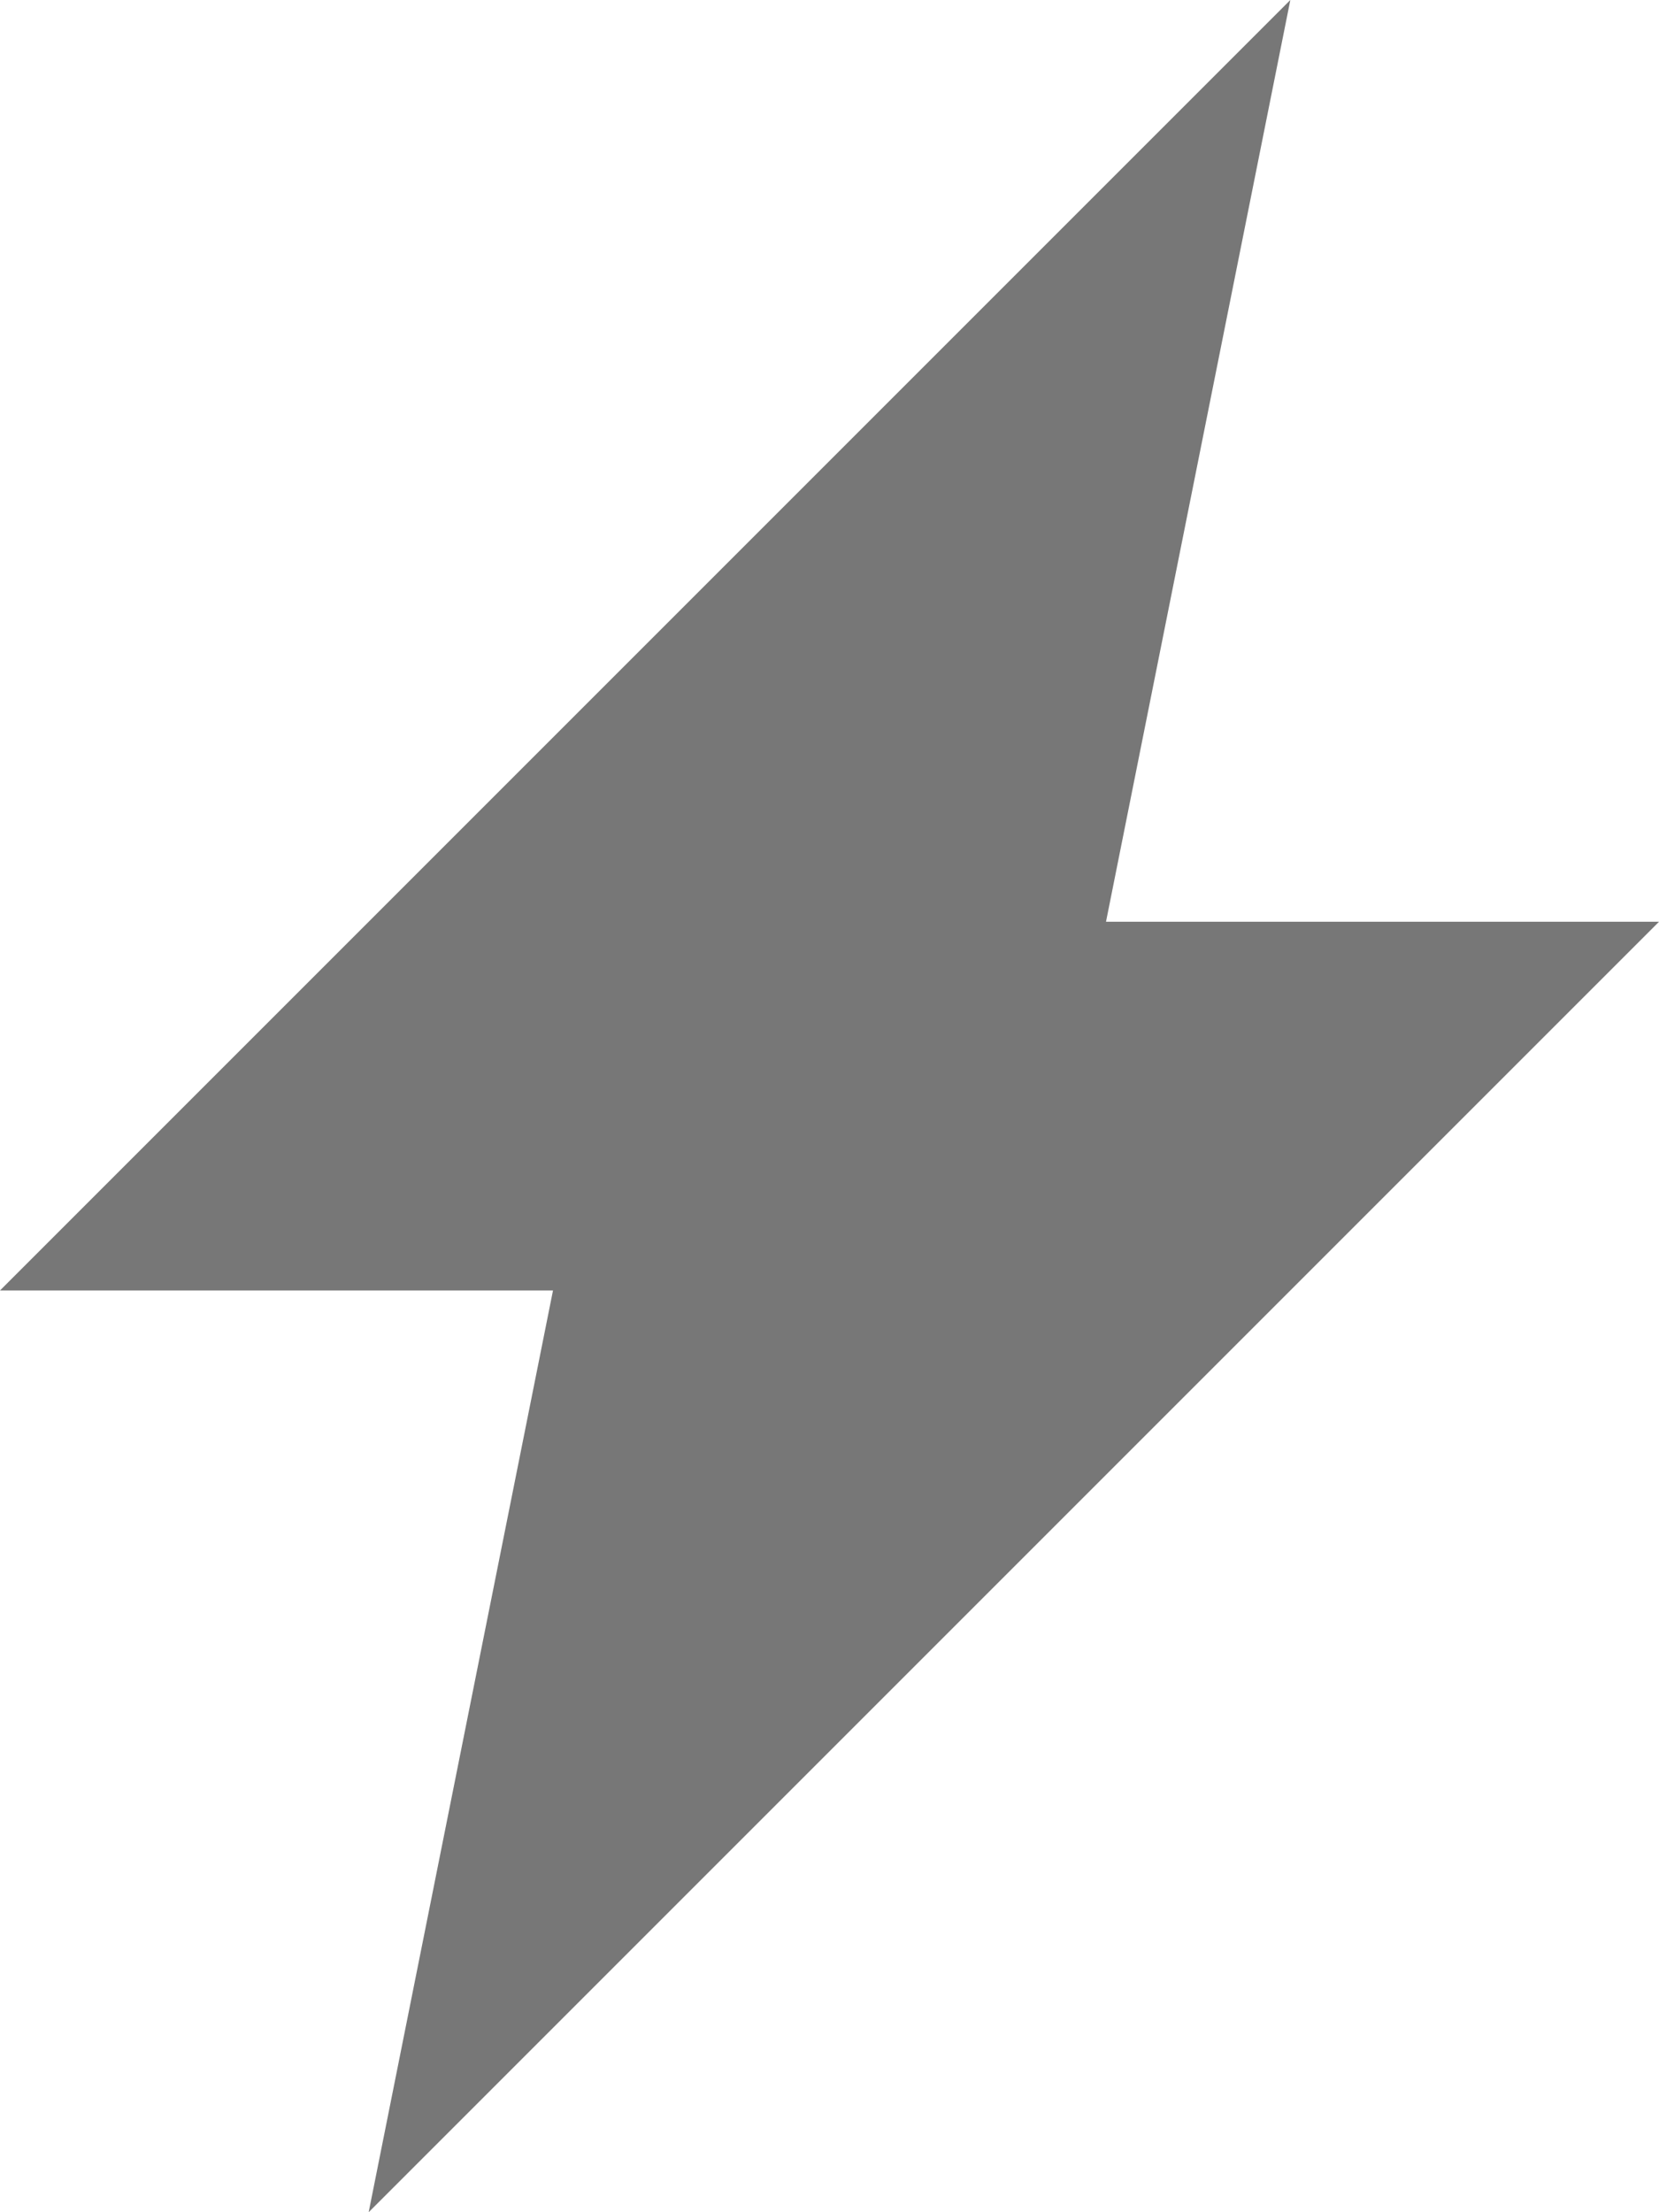 <svg xmlns="http://www.w3.org/2000/svg" width="9" height="12" viewBox="0 0 9 12" fill="#777"><path data-name="Shape 943 copy 12" class="cls-1" d="M710,75l-7,7h3l-1,5,7-7h-3Z" transform="translate(-703 -75)"/></svg>
